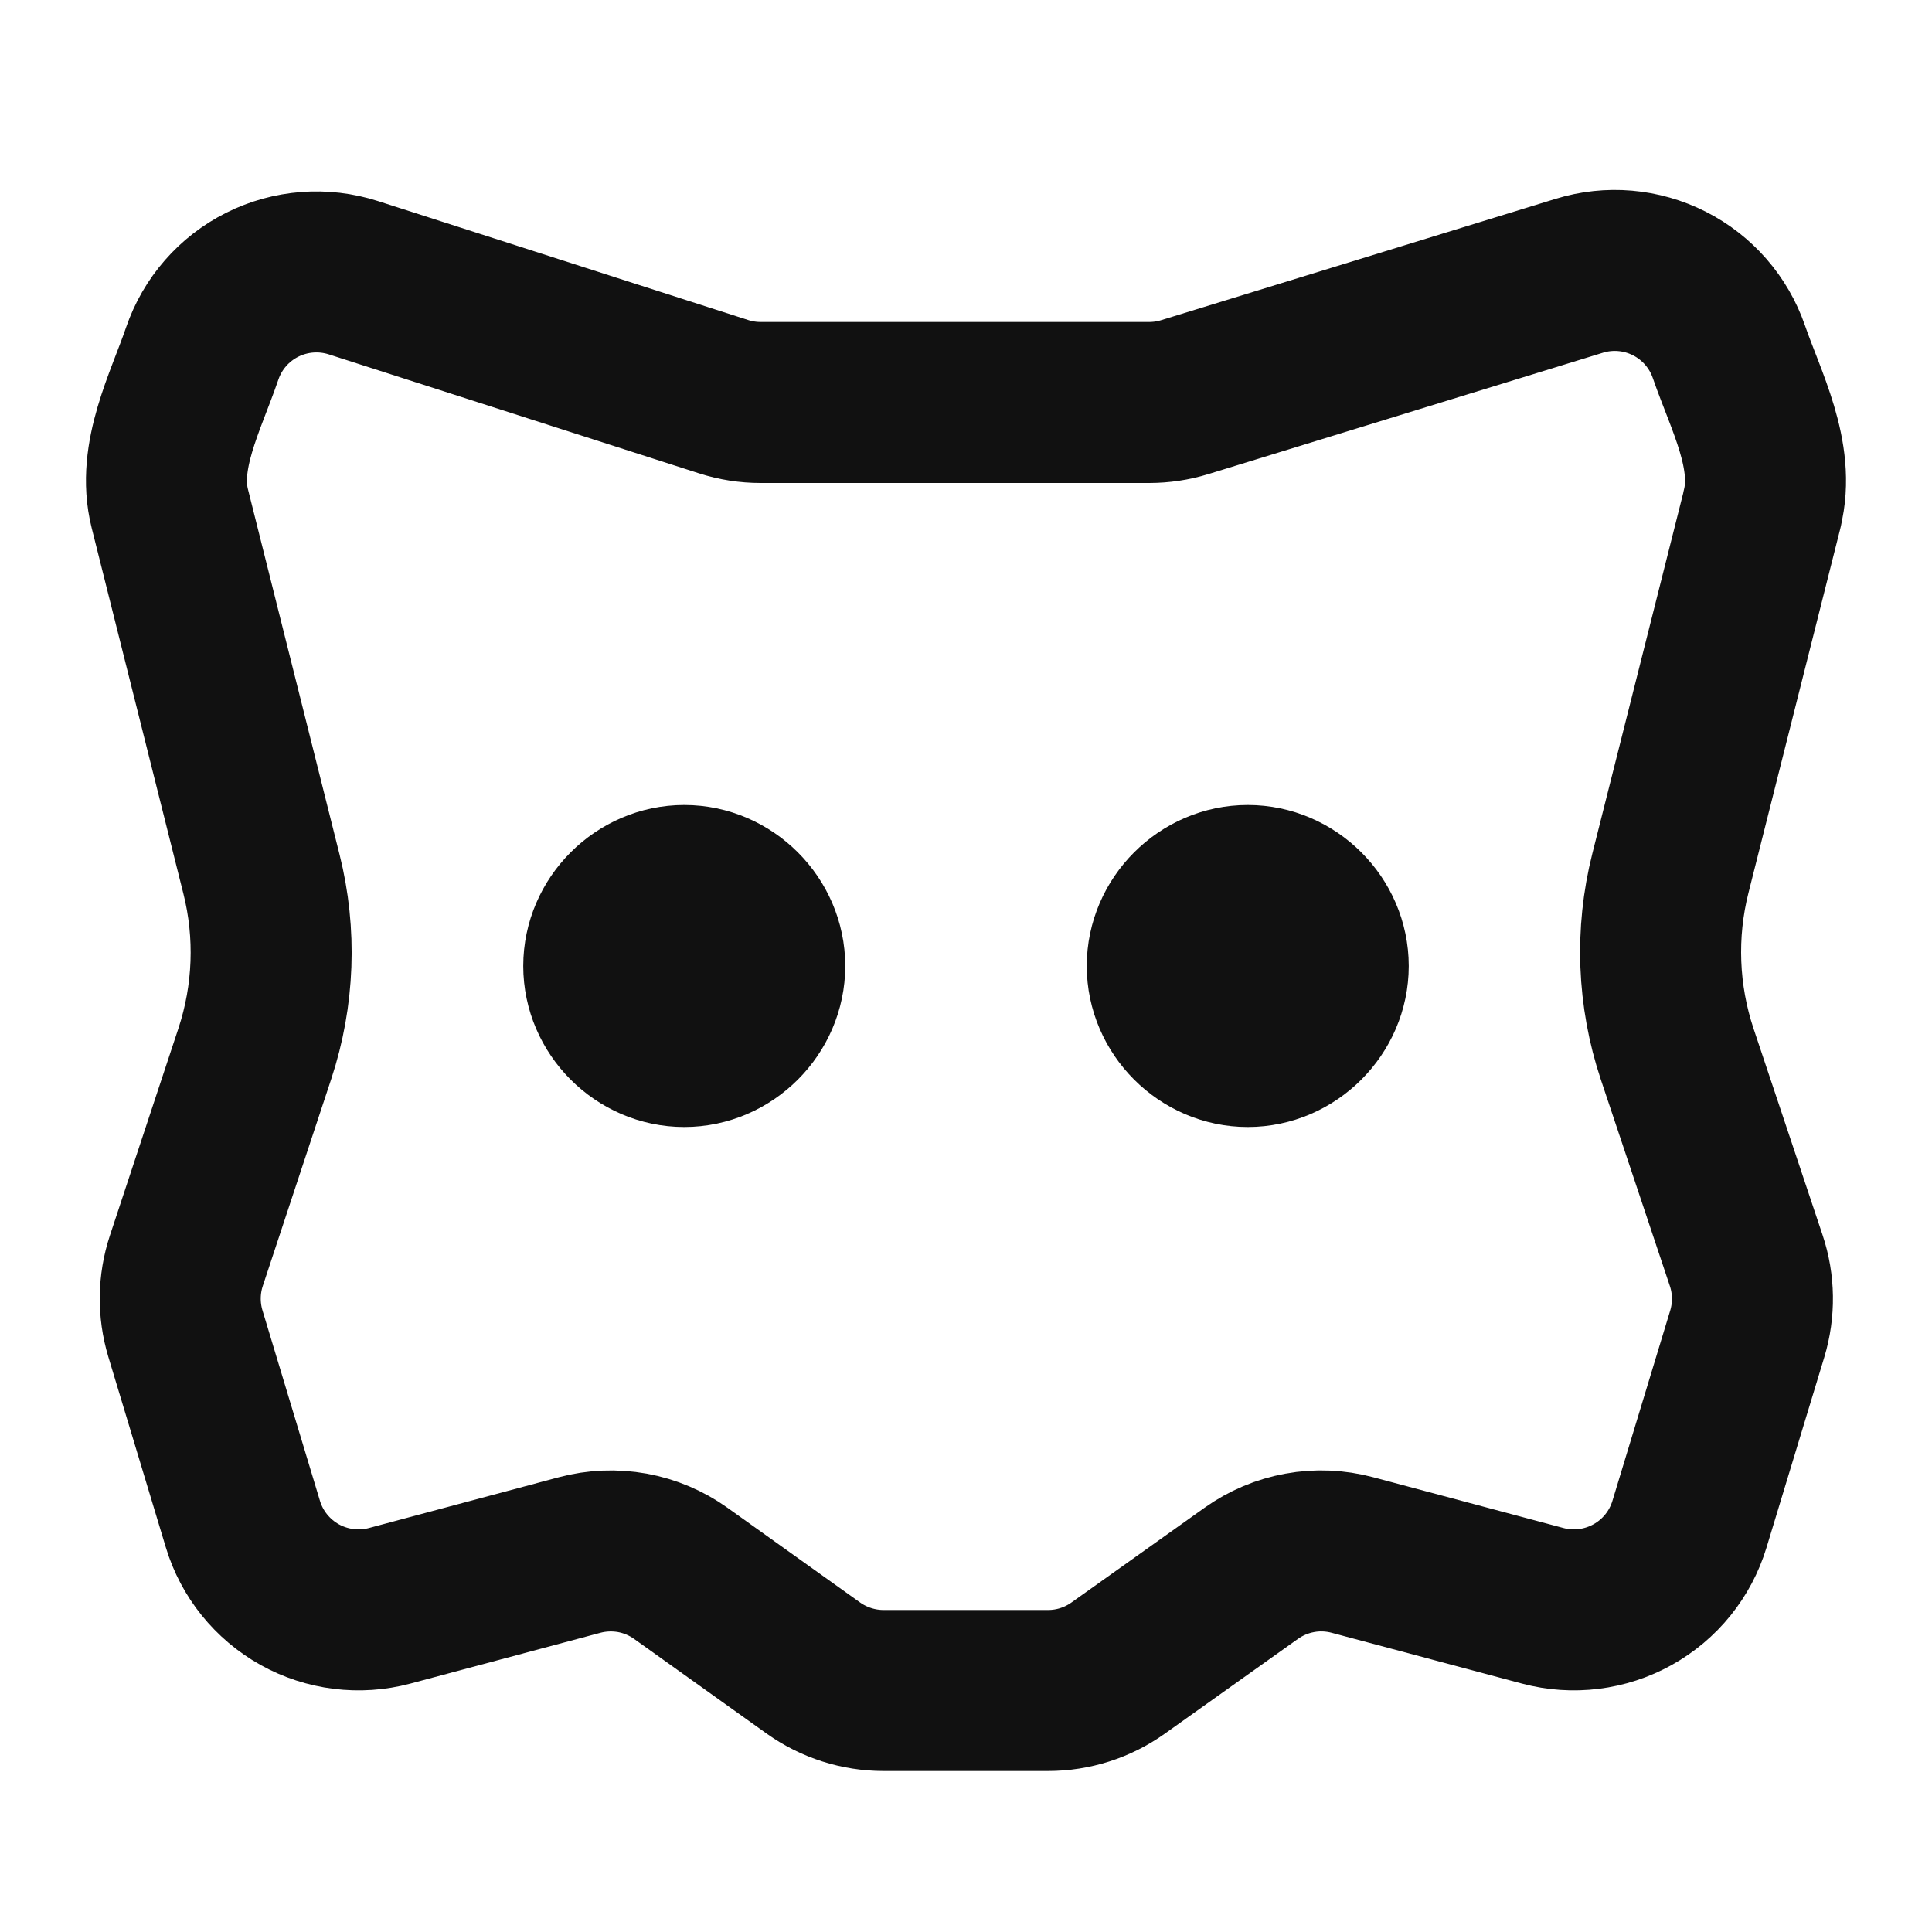 <svg width="24" height="24" viewBox="0 0 24 24" fill="none" xmlns="http://www.w3.org/2000/svg">
<path d="M21.89 6.32C22.057 5.661 21.687 4.979 21.477 4.37C21.35 4.002 21.085 3.698 20.738 3.522C20.391 3.346 19.99 3.311 19.618 3.426L14.716 4.934C14.573 4.978 14.424 5 14.275 5H9.449C9.293 5 9.138 4.976 8.989 4.928L4.39 3.45C4.016 3.33 3.61 3.361 3.258 3.537C2.907 3.713 2.639 4.02 2.512 4.392C2.306 4.994 1.946 5.665 2.109 6.316L3.248 10.858C3.433 11.594 3.404 12.367 3.166 13.088L2.315 15.661C2.218 15.954 2.214 16.27 2.303 16.566L3.017 18.932C3.129 19.305 3.383 19.619 3.723 19.809C4.063 19.998 4.464 20.048 4.84 19.948L7.2 19.317C7.414 19.26 7.637 19.251 7.855 19.29C8.073 19.33 8.279 19.417 8.459 19.546L10.104 20.721C10.358 20.902 10.664 21 10.976 21H13.019C13.331 21 13.635 20.903 13.889 20.722L15.544 19.544C15.724 19.416 15.93 19.329 16.147 19.29C16.364 19.25 16.588 19.26 16.801 19.317L19.165 19.948C19.541 20.048 19.941 19.998 20.281 19.809C20.621 19.62 20.874 19.307 20.987 18.935L21.705 16.57C21.795 16.272 21.791 15.953 21.692 15.658L20.835 13.095C20.593 12.37 20.563 11.59 20.75 10.849L21.892 6.319L21.89 6.32Z" stroke="#111111" stroke-width="2" stroke-linecap="round" stroke-linejoin="round"/>
<path d="M9.5 12C9.5 12.544 9.045 13 8.5 13C7.955 13 7.5 12.544 7.5 12C7.5 11.455 7.955 11 8.5 11C9.045 11 9.5 11.455 9.5 12ZM16.5 12C16.5 12.544 16.045 13 15.5 13C14.955 13 14.5 12.544 14.5 12C14.5 11.455 14.955 11 15.5 11C16.045 11 16.5 11.455 16.5 12Z" stroke="#111111" stroke-width="2" stroke-linecap="round" stroke-linejoin="round"/>
</svg>
